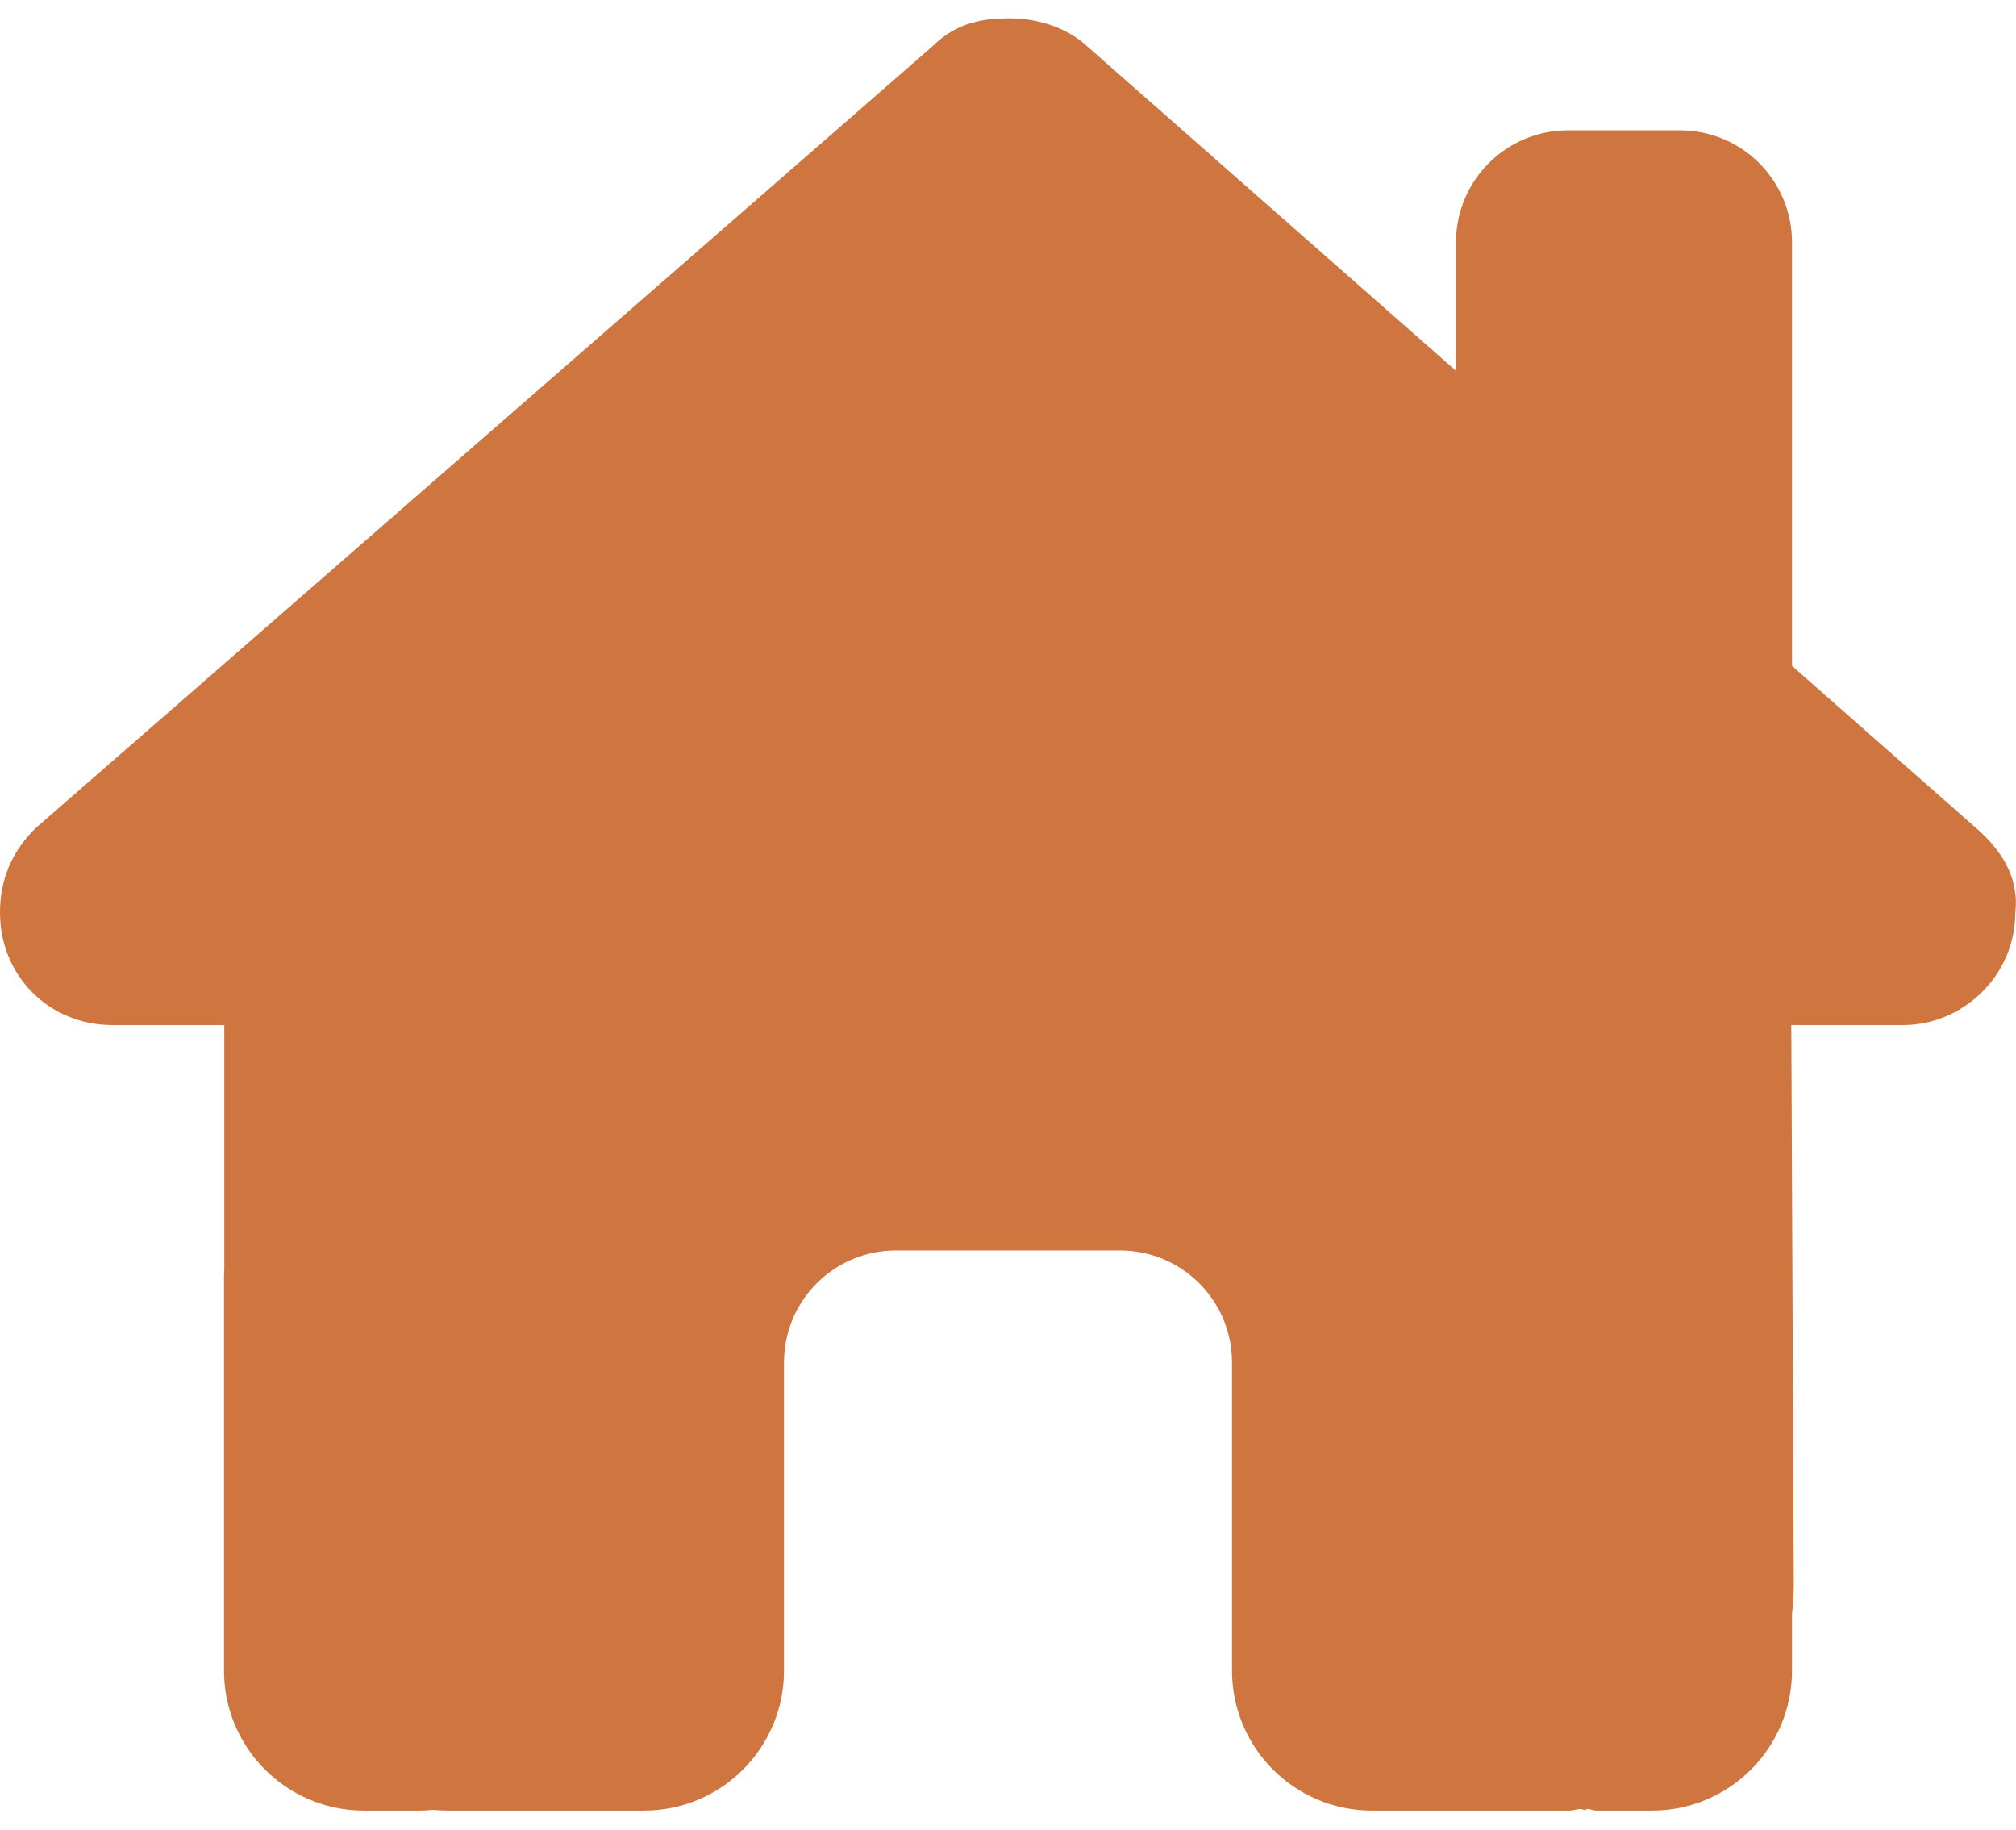<svg width="54" height="49" viewBox="0 0 54 49" fill="none" xmlns="http://www.w3.org/2000/svg">
<path d="M47.981 27.453L48.047 42.462C48.047 42.725 48.028 42.968 48 43.221V44.74C48 46.812 46.322 48.49 44.25 48.49H42.75C42.647 48.49 42.544 48.406 42.441 48.481C42.309 48.406 42.178 48.49 42.047 48.49H36.75C34.678 48.49 33 46.812 33 44.74V36.49C33 34.831 31.659 33.49 30 33.49H24C22.341 33.49 21 34.831 21 36.49V44.74C21 46.812 19.322 48.49 17.25 48.49H12.009C11.869 48.49 11.728 48.481 11.588 48.471C11.475 48.481 11.363 48.49 11.25 48.49H9.75C7.679 48.49 6 46.812 6 44.74V34.24C6 34.156 6.003 34.062 6.008 33.978V27.453H3.005C1.314 27.453 0 26.131 0 24.443C0 23.6 0.282 22.85 0.938 22.193L24.975 1.242C25.631 0.584 26.381 0.49 27.038 0.49C27.694 0.49 28.444 0.678 29.016 1.148L39 9.931V6.49C39 4.834 40.341 3.49 42 3.49H45C46.659 3.49 48 4.834 48 6.49V17.834L52.95 22.193C53.7 22.85 54.084 23.6 53.981 24.443C53.981 26.131 52.575 27.453 50.981 27.453H47.981Z" fill="#CE7540"/>
</svg>
